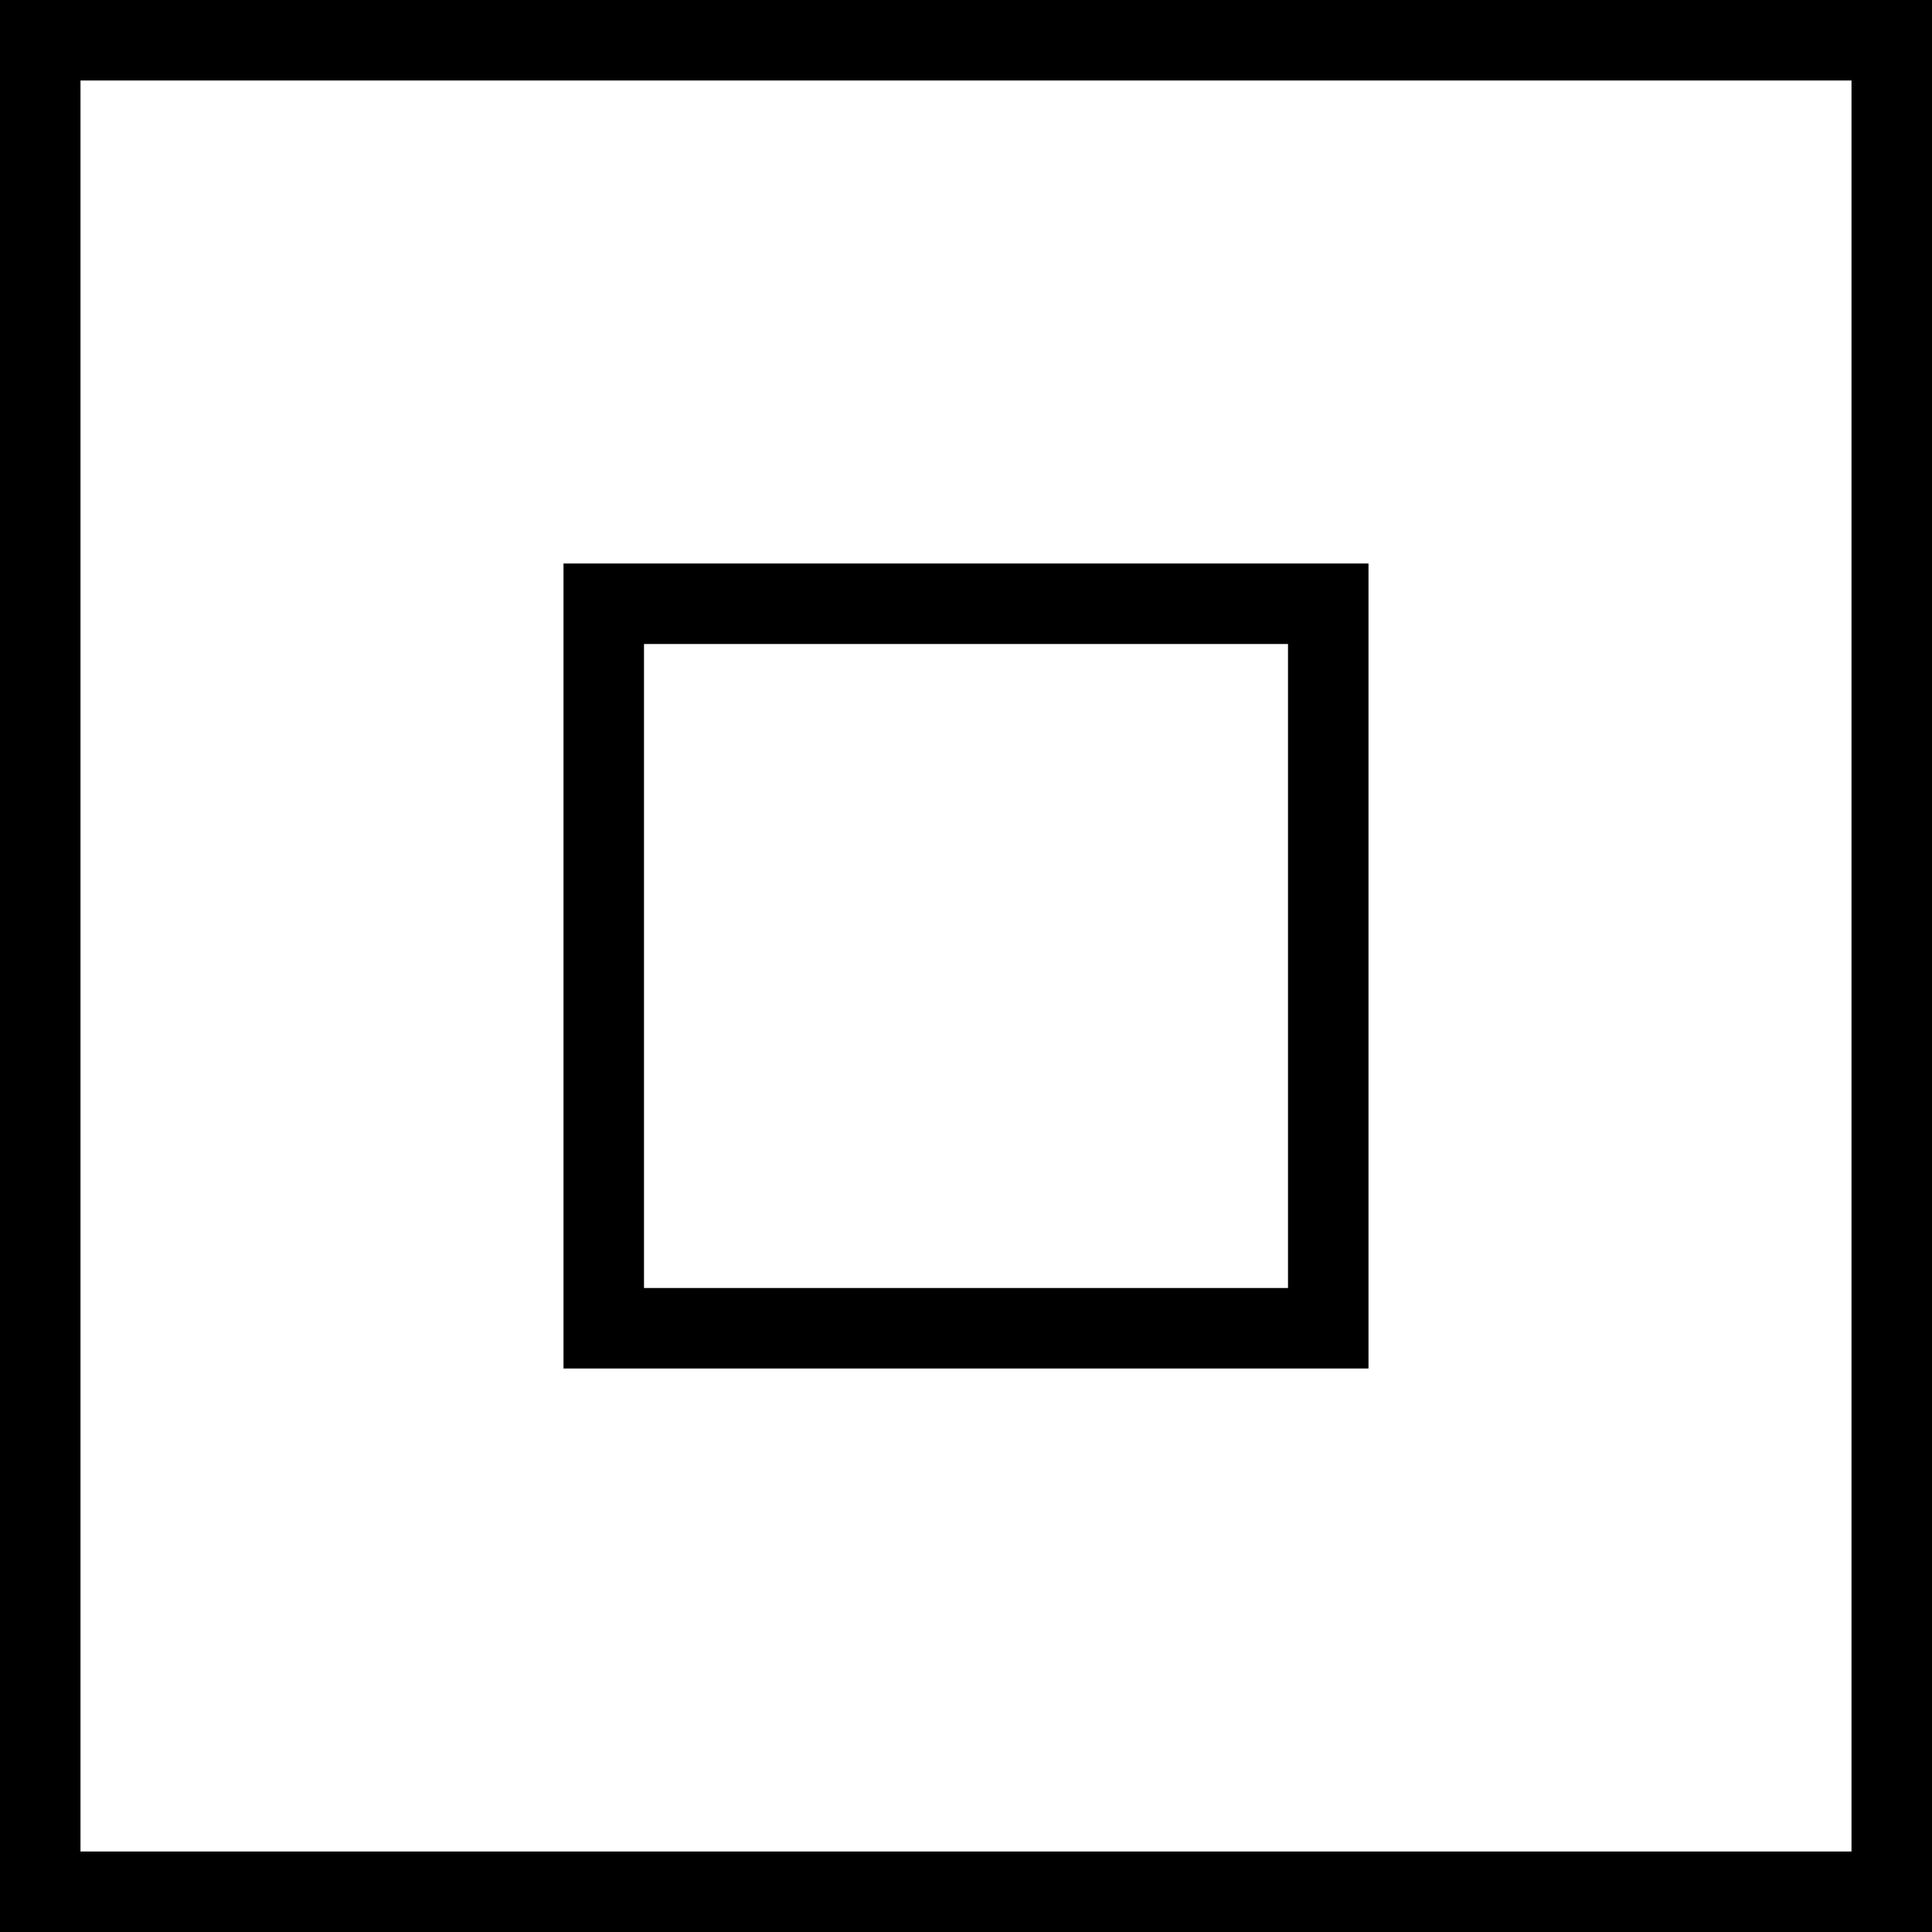 <svg width="48" height="48" viewBox="0 0 48 48" fill="none" xmlns="http://www.w3.org/2000/svg">
<rect x="1" y="1" width="46" height="46" stroke="black" stroke-width="2"/>
<rect x="15" y="15" width="18" height="18" stroke="black" stroke-width="2"/>
</svg>
